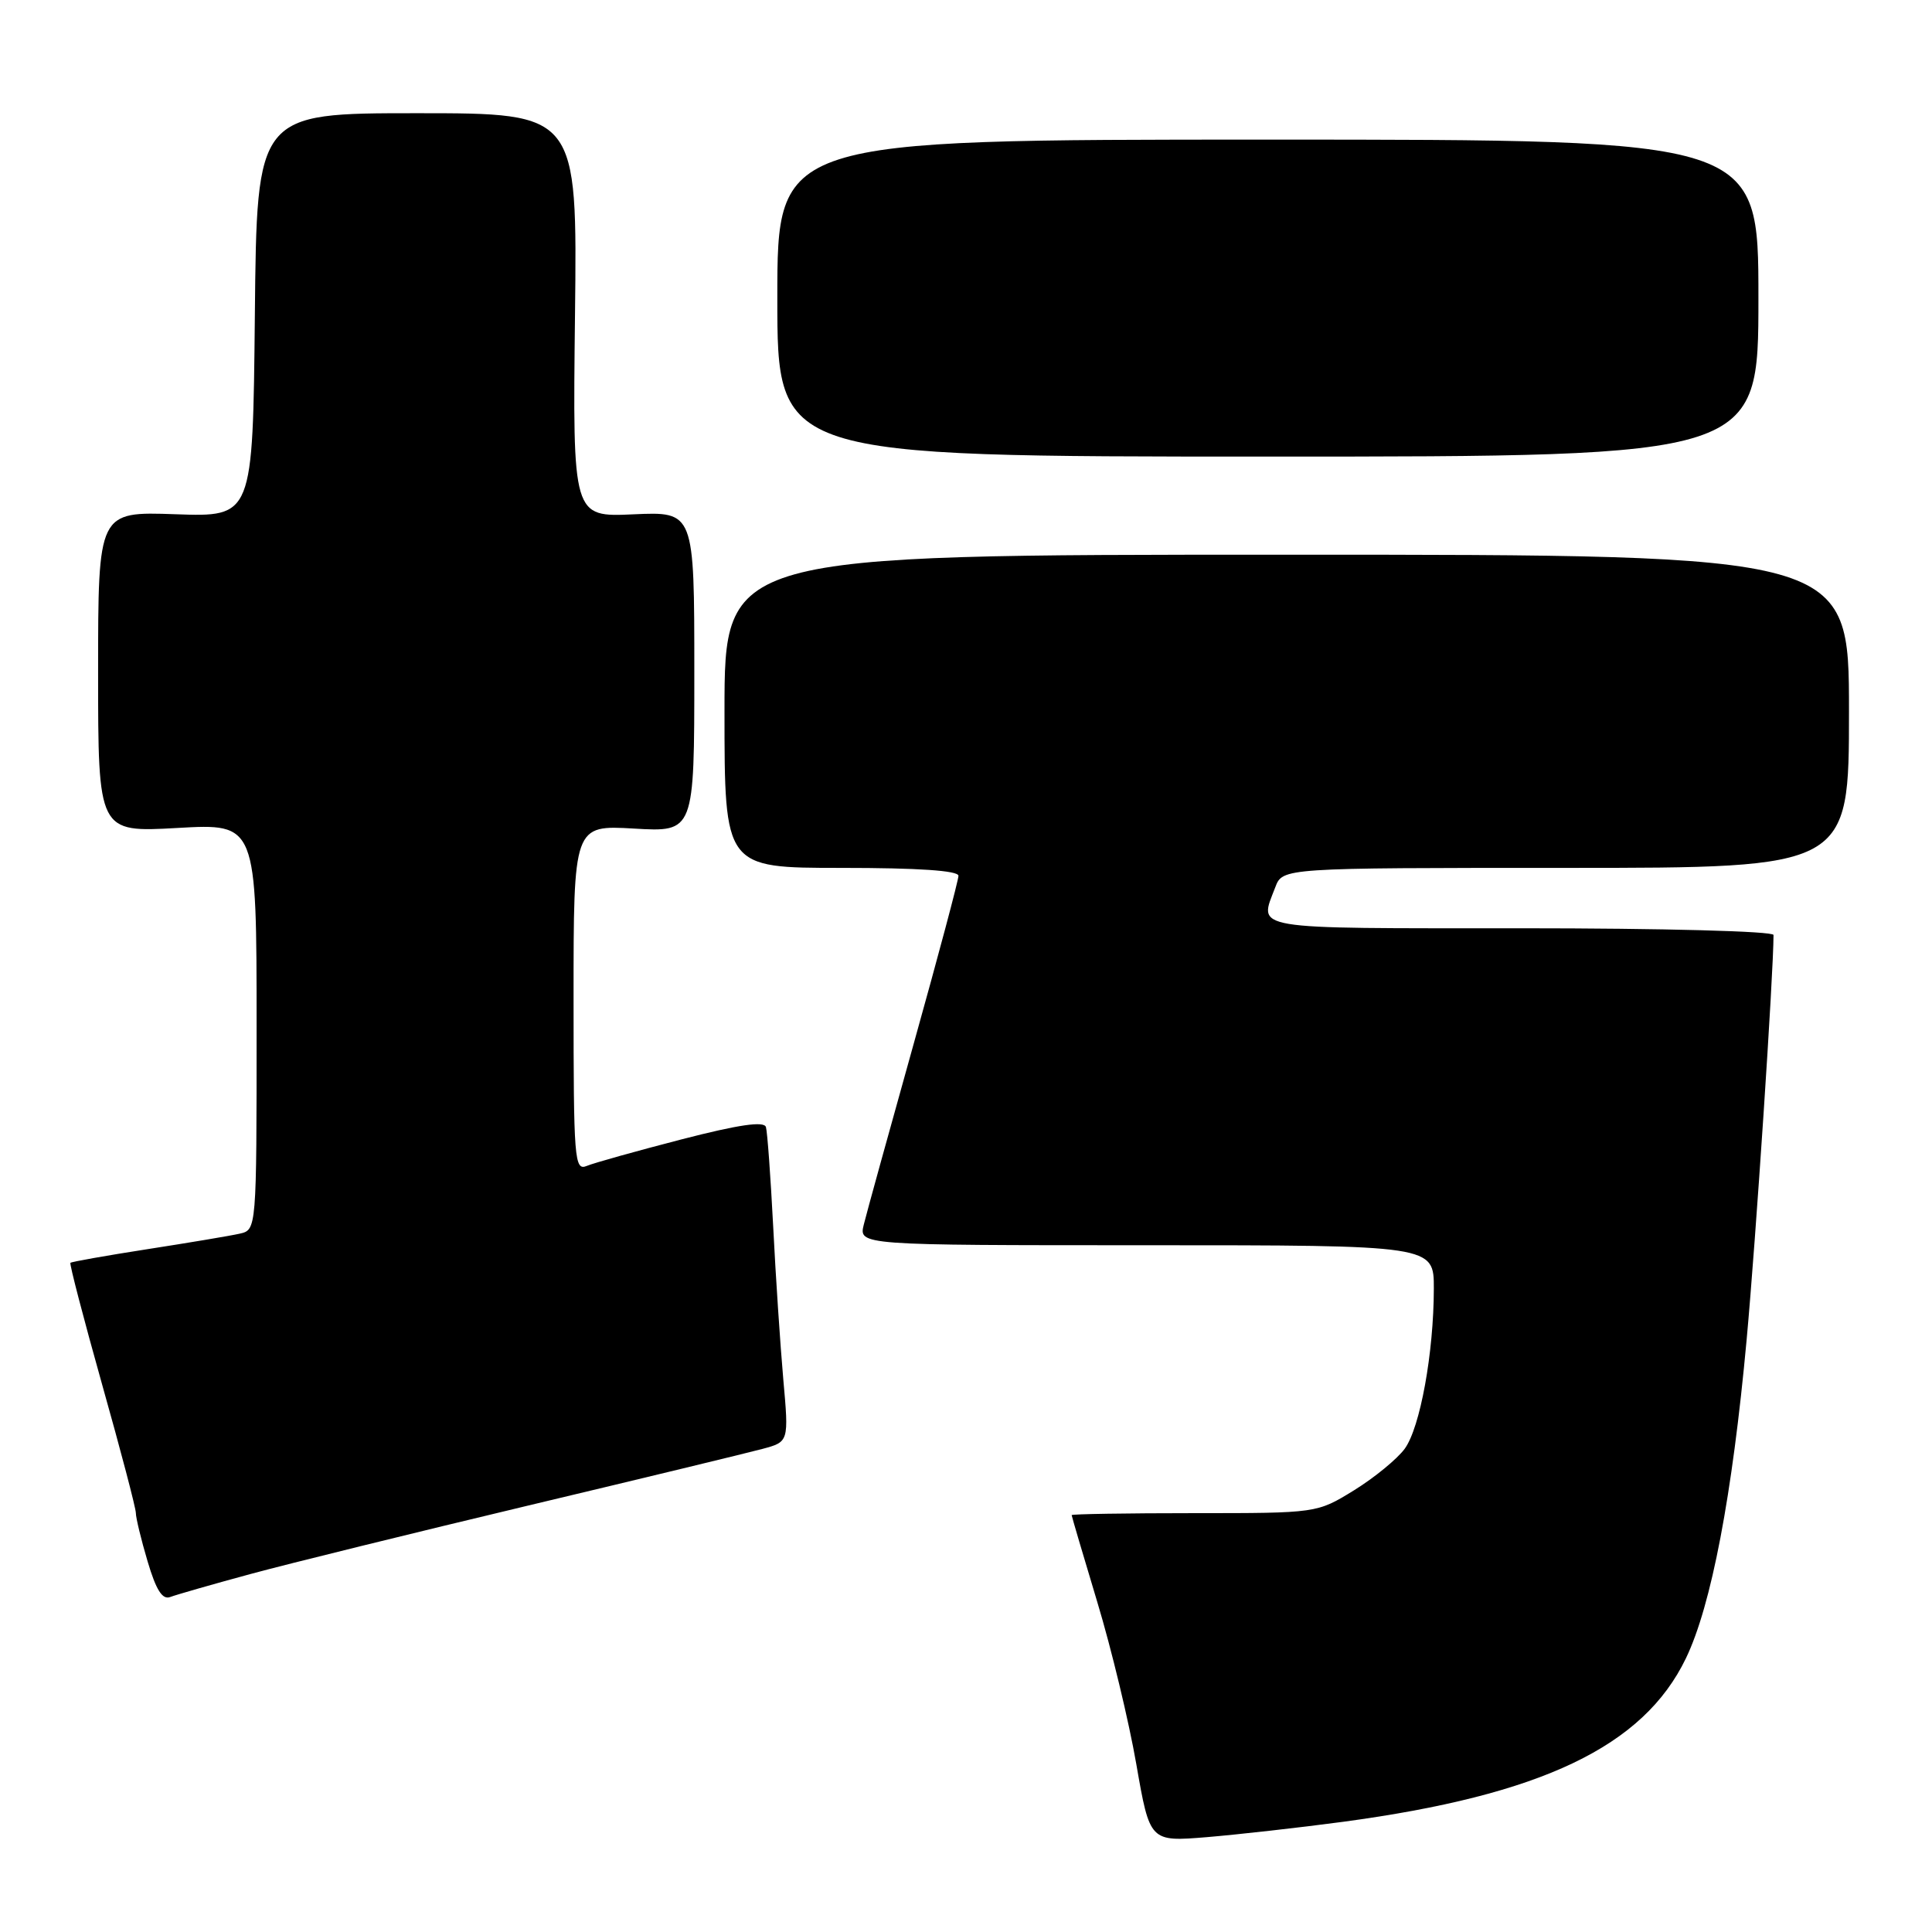 <?xml version="1.0" encoding="UTF-8" standalone="no"?>
<!DOCTYPE svg PUBLIC "-//W3C//DTD SVG 1.1//EN" "http://www.w3.org/Graphics/SVG/1.1/DTD/svg11.dtd" >
<svg xmlns="http://www.w3.org/2000/svg" xmlns:xlink="http://www.w3.org/1999/xlink" version="1.1" viewBox="0 0 256 256">
 <g >
 <path fill="currentColor"
d=" M 177.95 241.40 C 204.27 237.86 217.75 231.43 223.39 219.74 C 226.76 212.75 229.54 198.18 231.44 177.50 C 232.66 164.22 235.00 129.01 235.00 123.89 C 235.00 123.39 220.38 123.00 201.50 123.00 C 165.16 123.00 166.80 123.28 168.98 117.57 C 169.95 115.00 169.95 115.00 207.48 115.00 C 245.00 115.00 245.00 115.00 245.00 94.25 C 245.00 73.50 245.00 73.50 170.50 73.50 C 96.00 73.50 96.00 73.50 96.00 94.25 C 96.00 115.00 96.00 115.00 111.50 115.00 C 121.68 115.00 127.00 115.36 127.00 116.05 C 127.00 116.63 124.33 126.64 121.07 138.30 C 117.81 149.96 114.83 160.74 114.46 162.25 C 113.78 165.00 113.78 165.00 151.89 165.00 C 190.00 165.00 190.00 165.00 189.99 170.75 C 189.98 179.25 188.18 189.16 186.13 191.97 C 185.14 193.32 182.12 195.80 179.42 197.47 C 174.50 200.50 174.50 200.50 158.25 200.50 C 149.31 200.50 142.00 200.62 142.00 200.76 C 142.00 200.90 143.53 206.08 145.39 212.26 C 147.26 218.44 149.59 228.12 150.57 233.78 C 152.36 244.05 152.36 244.05 159.93 243.43 C 164.09 243.08 172.20 242.17 177.95 241.40 Z  M 33.25 208.55 C 38.34 207.17 54.88 203.10 70.00 199.49 C 85.12 195.89 99.08 192.51 101.02 191.99 C 104.53 191.05 104.53 191.05 103.79 182.77 C 103.39 178.22 102.78 169.10 102.45 162.50 C 102.11 155.90 101.68 149.98 101.49 149.34 C 101.24 148.53 97.91 149.01 90.32 150.97 C 84.37 152.51 78.71 154.09 77.75 154.49 C 76.11 155.17 76.00 153.73 76.00 132.27 C 76.00 109.33 76.00 109.33 84.00 109.79 C 92.00 110.26 92.00 110.26 92.00 89.02 C 92.00 67.79 92.00 67.79 83.94 68.15 C 75.88 68.52 75.88 68.52 76.19 41.76 C 76.50 15.00 76.50 15.00 55.27 15.00 C 34.03 15.00 34.03 15.00 33.77 41.75 C 33.50 68.50 33.50 68.50 23.25 68.14 C 13.00 67.78 13.00 67.78 13.00 89.04 C 13.00 110.30 13.00 110.30 23.50 109.71 C 34.00 109.11 34.00 109.11 34.00 136.04 C 34.00 162.96 34.00 162.96 31.75 163.47 C 30.51 163.75 25.02 164.67 19.55 165.52 C 14.08 166.37 9.48 167.19 9.33 167.33 C 9.19 167.48 11.08 174.73 13.53 183.45 C 15.99 192.17 18.00 199.83 18.00 200.47 C 18.00 201.11 18.70 204.01 19.56 206.90 C 20.69 210.71 21.52 212.01 22.56 211.61 C 23.35 211.31 28.16 209.93 33.25 208.55 Z  M 233.00 39.50 C 233.00 18.50 233.00 18.50 168.00 18.50 C 103.00 18.50 103.00 18.50 103.00 39.50 C 103.00 60.50 103.00 60.50 168.00 60.50 C 233.00 60.50 233.00 60.50 233.00 39.50 Z "/>
</g>
</svg>